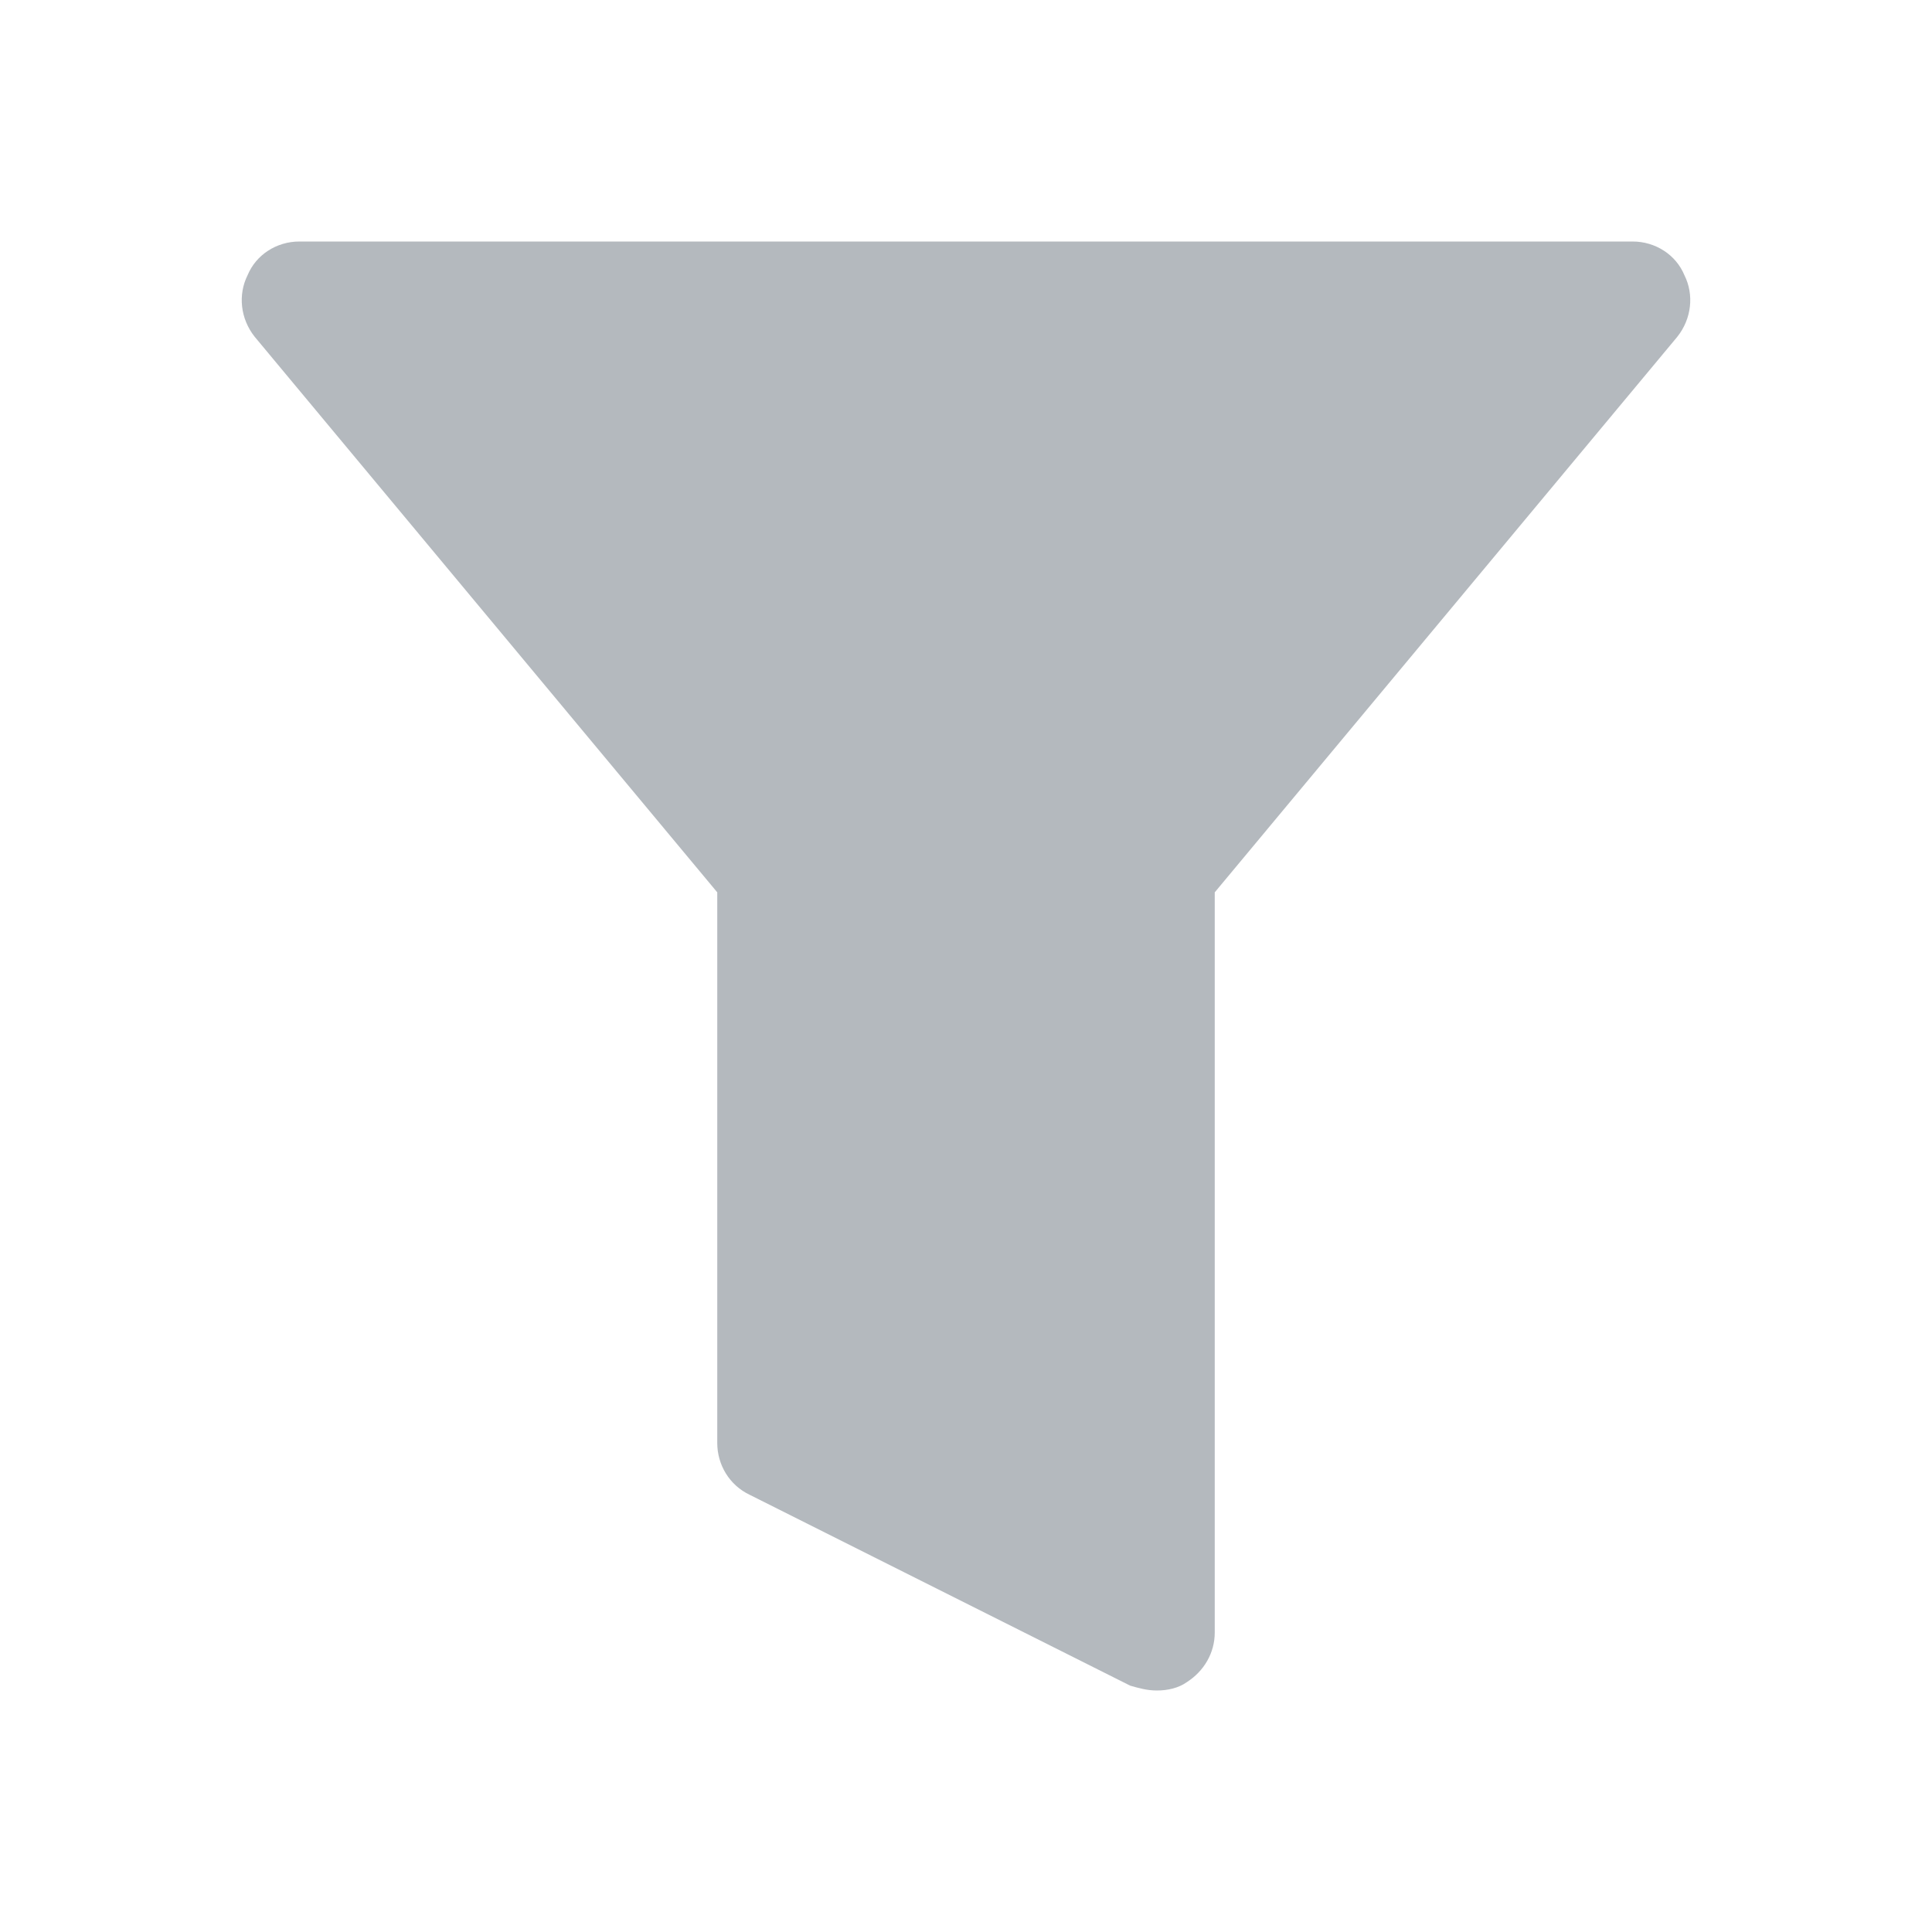 <svg width="16" height="16" viewBox="0 0 16 16" fill="none" xmlns="http://www.w3.org/2000/svg">
<g opacity="0.3">
<path d="M13.95 2.28C13.88 2.11 13.71 2 13.52 2H2.48C2.29 2 2.12 2.11 2.05 2.28C1.97 2.44 1.99 2.64 2.11 2.79L5.94 7.39V11.95C5.94 12.13 6.04 12.3 6.21 12.38L9.36 13.96C9.43 13.98 9.5 14 9.58 14C9.67 14 9.76 13.98 9.83 13.93C9.97 13.84 10.06 13.69 10.06 13.52V7.39L13.89 2.79C14.01 2.64 14.03 2.44 13.95 2.28Z" fill="#041526"/>
</g>
</svg>
